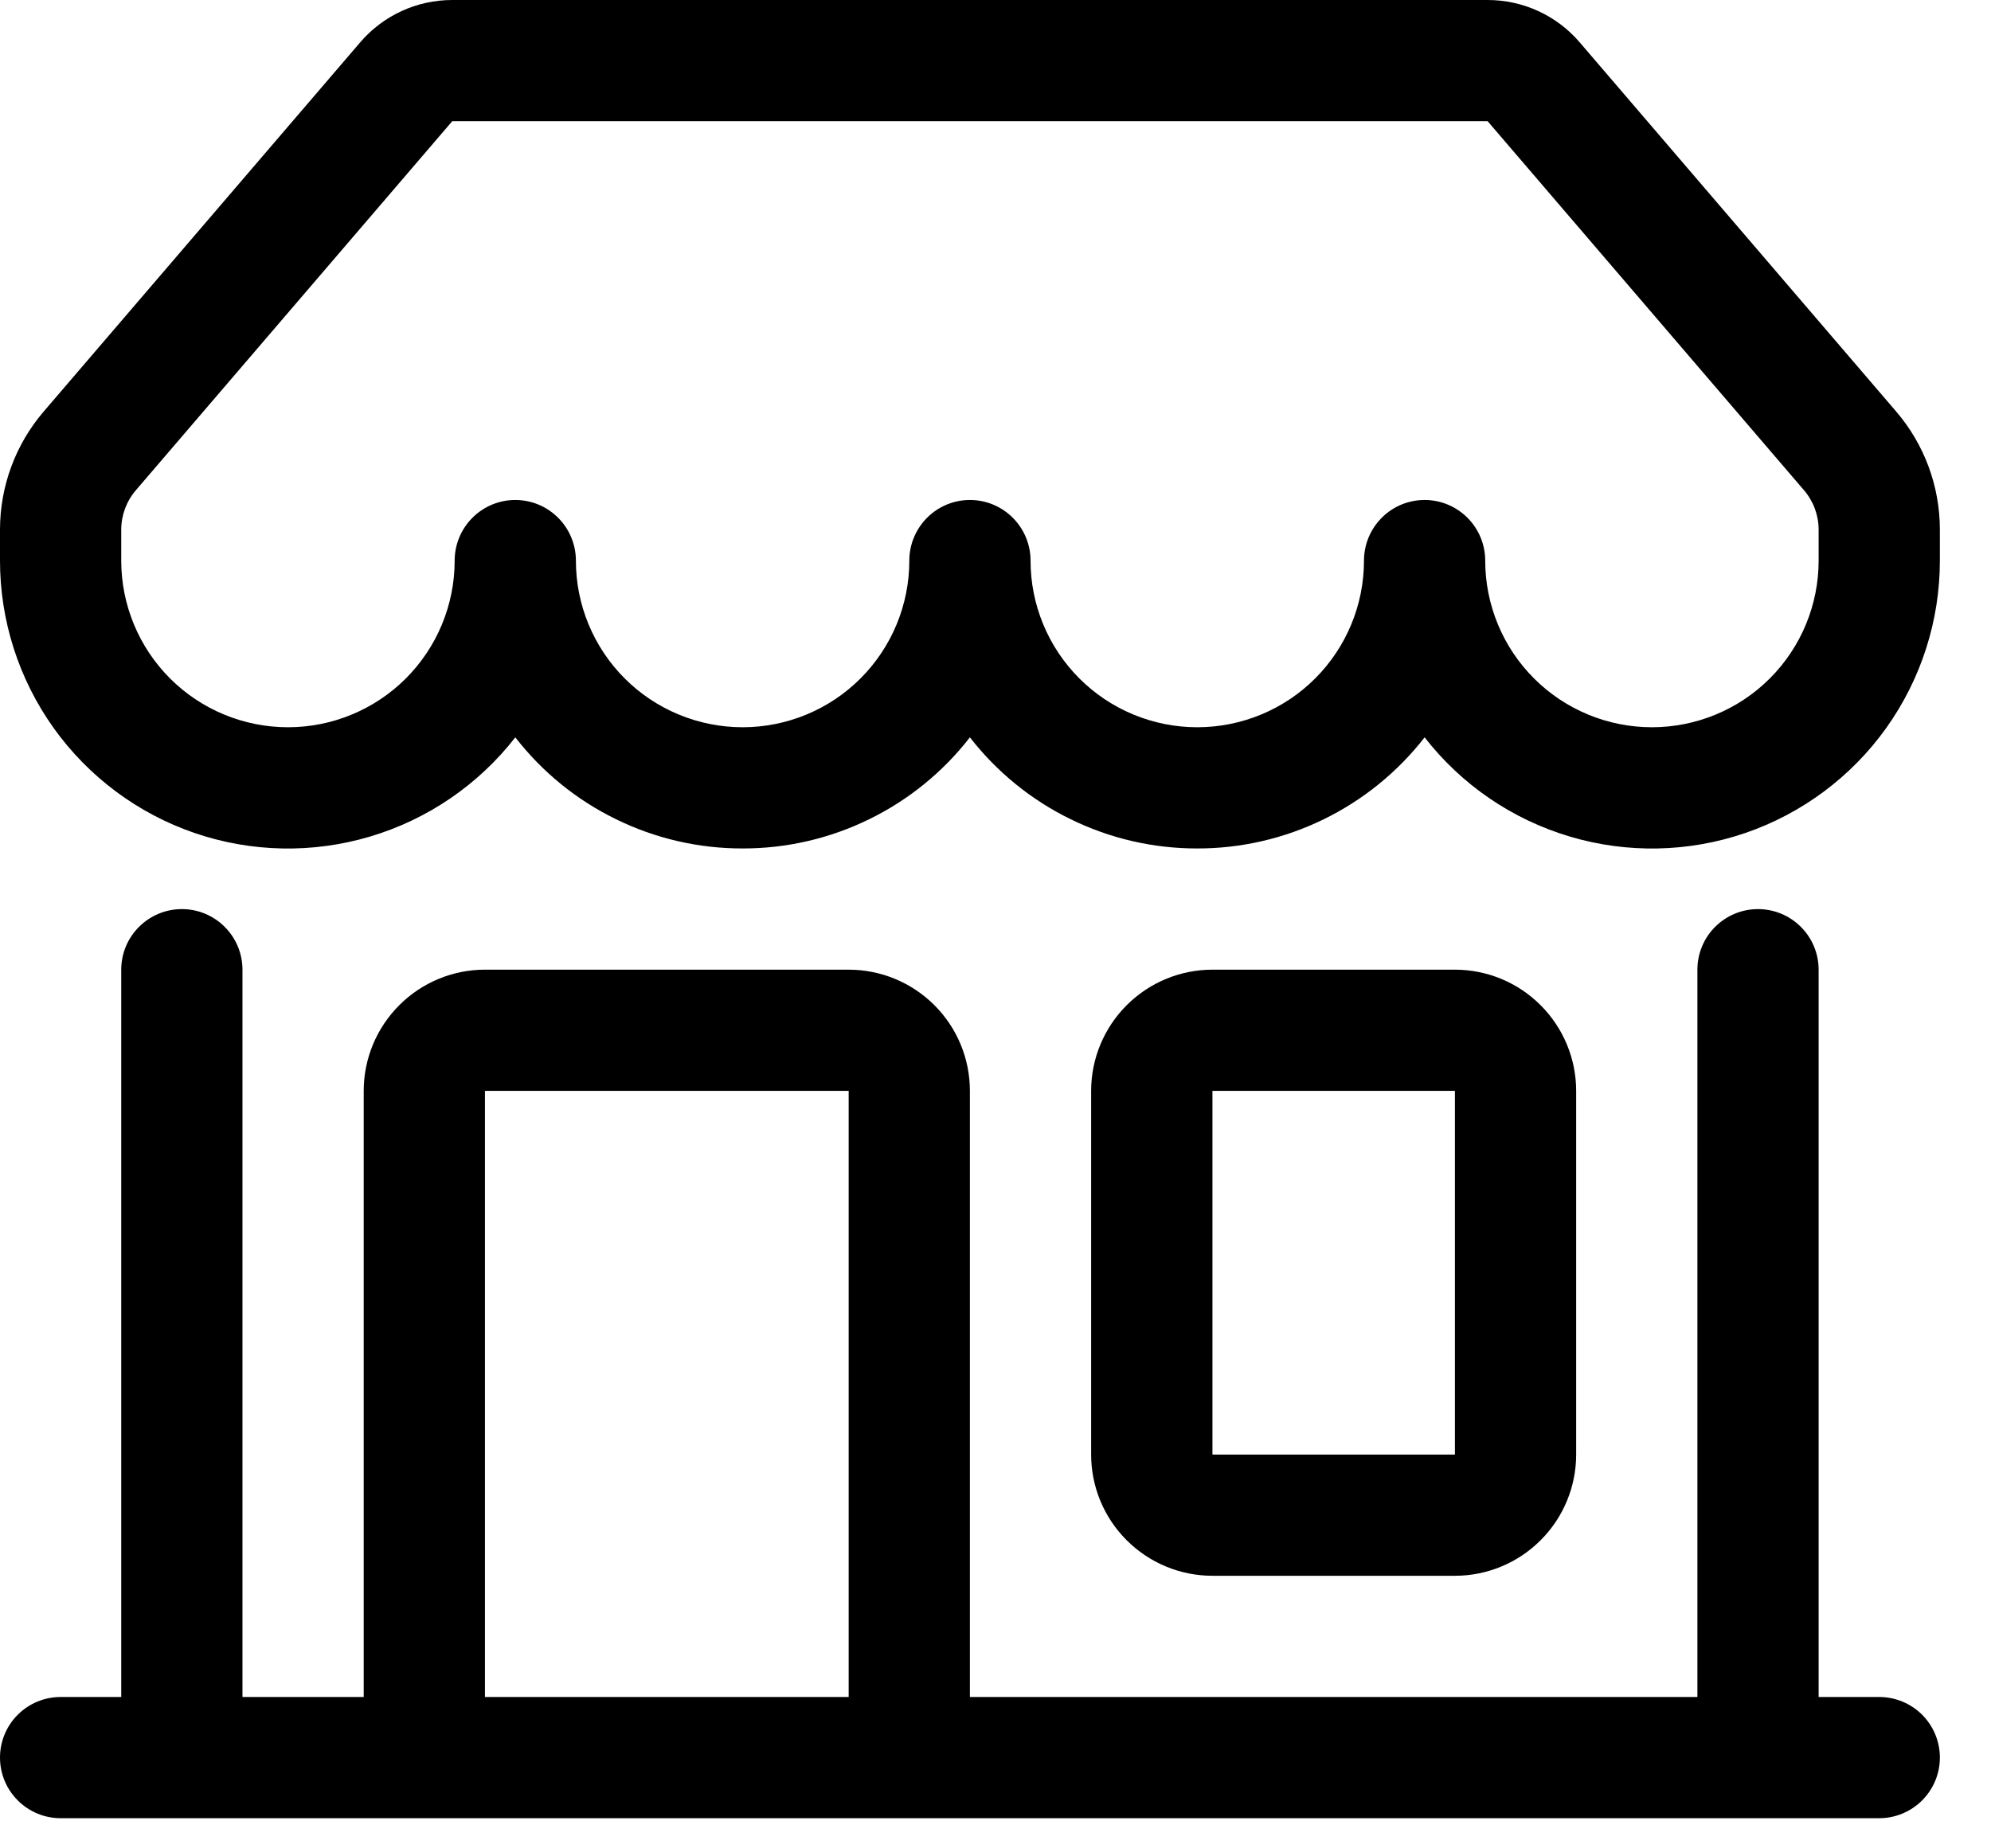 <svg width="28" height="26" viewBox="0 0 28 26" fill="none" xmlns="http://www.w3.org/2000/svg">
<path d="M5.064 0.597C5.224 0.41 5.423 0.259 5.647 0.156C5.87 0.053 6.114 -1.61992e-05 6.36 3.69058e-09H20.921C21.167 -1.61992e-05 21.411 0.053 21.634 0.156C21.858 0.259 22.057 0.41 22.217 0.597L26.665 5.787C27.063 6.25 27.281 6.841 27.281 7.451V7.886C27.281 8.73 27.017 9.553 26.527 10.24C26.037 10.926 25.344 11.443 24.546 11.717C23.747 11.991 22.883 12.008 22.075 11.767C21.266 11.526 20.552 11.038 20.035 10.372C19.656 10.859 19.171 11.253 18.617 11.524C18.063 11.795 17.454 11.936 16.837 11.935C16.221 11.936 15.612 11.796 15.058 11.524C14.503 11.254 14.019 10.859 13.64 10.372C13.262 10.859 12.777 11.254 12.223 11.524C11.669 11.796 11.06 11.936 10.444 11.935C9.827 11.936 9.218 11.796 8.664 11.524C8.109 11.254 7.625 10.859 7.247 10.372C6.729 11.038 6.015 11.526 5.206 11.767C4.398 12.008 3.534 11.991 2.735 11.717C1.937 11.443 1.244 10.926 0.754 10.24C0.264 9.553 -9.30939e-05 8.73 2.46629e-08 7.886V7.451C2.14966e-05 6.841 0.218 6.25 0.616 5.787L5.066 0.595L5.064 0.597ZM8.099 7.886C8.099 8.508 8.346 9.104 8.786 9.544C9.225 9.983 9.822 10.23 10.444 10.23C11.065 10.23 11.662 9.983 12.101 9.544C12.541 9.104 12.788 8.508 12.788 7.886C12.788 7.66 12.878 7.443 13.038 7.283C13.197 7.123 13.414 7.033 13.64 7.033C13.867 7.033 14.083 7.123 14.243 7.283C14.403 7.443 14.493 7.66 14.493 7.886C14.493 8.508 14.74 9.104 15.18 9.544C15.619 9.983 16.216 10.23 16.837 10.23C17.459 10.23 18.056 9.983 18.495 9.544C18.935 9.104 19.182 8.508 19.182 7.886C19.182 7.66 19.272 7.443 19.432 7.283C19.591 7.123 19.808 7.033 20.035 7.033C20.261 7.033 20.477 7.123 20.637 7.283C20.797 7.443 20.887 7.66 20.887 7.886C20.887 8.508 21.134 9.104 21.574 9.544C22.013 9.983 22.61 10.23 23.231 10.23C23.853 10.23 24.45 9.983 24.889 9.544C25.329 9.104 25.576 8.508 25.576 7.886V7.451C25.576 7.248 25.503 7.051 25.371 6.897L20.921 1.705H6.36L1.91 6.897C1.778 7.051 1.705 7.248 1.705 7.451V7.886C1.705 8.508 1.952 9.104 2.392 9.544C2.831 9.983 3.428 10.23 4.05 10.23C4.671 10.23 5.268 9.983 5.707 9.544C6.147 9.104 6.394 8.508 6.394 7.886C6.394 7.66 6.484 7.443 6.644 7.283C6.804 7.123 7.02 7.033 7.247 7.033C7.473 7.033 7.689 7.123 7.849 7.283C8.009 7.443 8.099 7.66 8.099 7.886ZM2.558 12.788C2.784 12.788 3.001 12.878 3.16 13.038C3.32 13.197 3.41 13.414 3.41 13.64V23.871H5.115V15.345C5.115 14.893 5.295 14.46 5.615 14.14C5.934 13.82 6.368 13.64 6.82 13.64H11.935C12.388 13.64 12.821 13.82 13.141 14.14C13.461 14.46 13.64 14.893 13.64 15.345V23.871H23.871V13.64C23.871 13.414 23.961 13.197 24.12 13.038C24.28 12.878 24.497 12.788 24.723 12.788C24.95 12.788 25.166 12.878 25.326 13.038C25.486 13.197 25.576 13.414 25.576 13.64V23.871H26.428C26.654 23.871 26.871 23.961 27.031 24.12C27.191 24.28 27.281 24.497 27.281 24.723C27.281 24.95 27.191 25.166 27.031 25.326C26.871 25.486 26.654 25.576 26.428 25.576H0.853C0.626 25.576 0.41 25.486 0.25 25.326C0.09 25.166 2.46629e-08 24.95 2.46629e-08 24.723C2.46629e-08 24.497 0.09 24.28 0.25 24.12C0.41 23.961 0.626 23.871 0.853 23.871H1.705V13.64C1.705 13.414 1.795 13.197 1.955 13.038C2.115 12.878 2.331 12.788 2.558 12.788ZM6.82 23.871H11.935V15.345H6.82V23.871ZM15.345 15.345C15.345 14.893 15.525 14.46 15.845 14.14C16.165 13.82 16.598 13.64 17.051 13.64H20.461C20.913 13.64 21.347 13.82 21.666 14.14C21.986 14.46 22.166 14.893 22.166 15.345V20.461C22.166 20.913 21.986 21.347 21.666 21.666C21.347 21.986 20.913 22.166 20.461 22.166H17.051C16.598 22.166 16.165 21.986 15.845 21.666C15.525 21.347 15.345 20.913 15.345 20.461V15.345ZM20.461 15.345H17.051V20.461H20.461V15.345Z" fill="black"/>
</svg>
